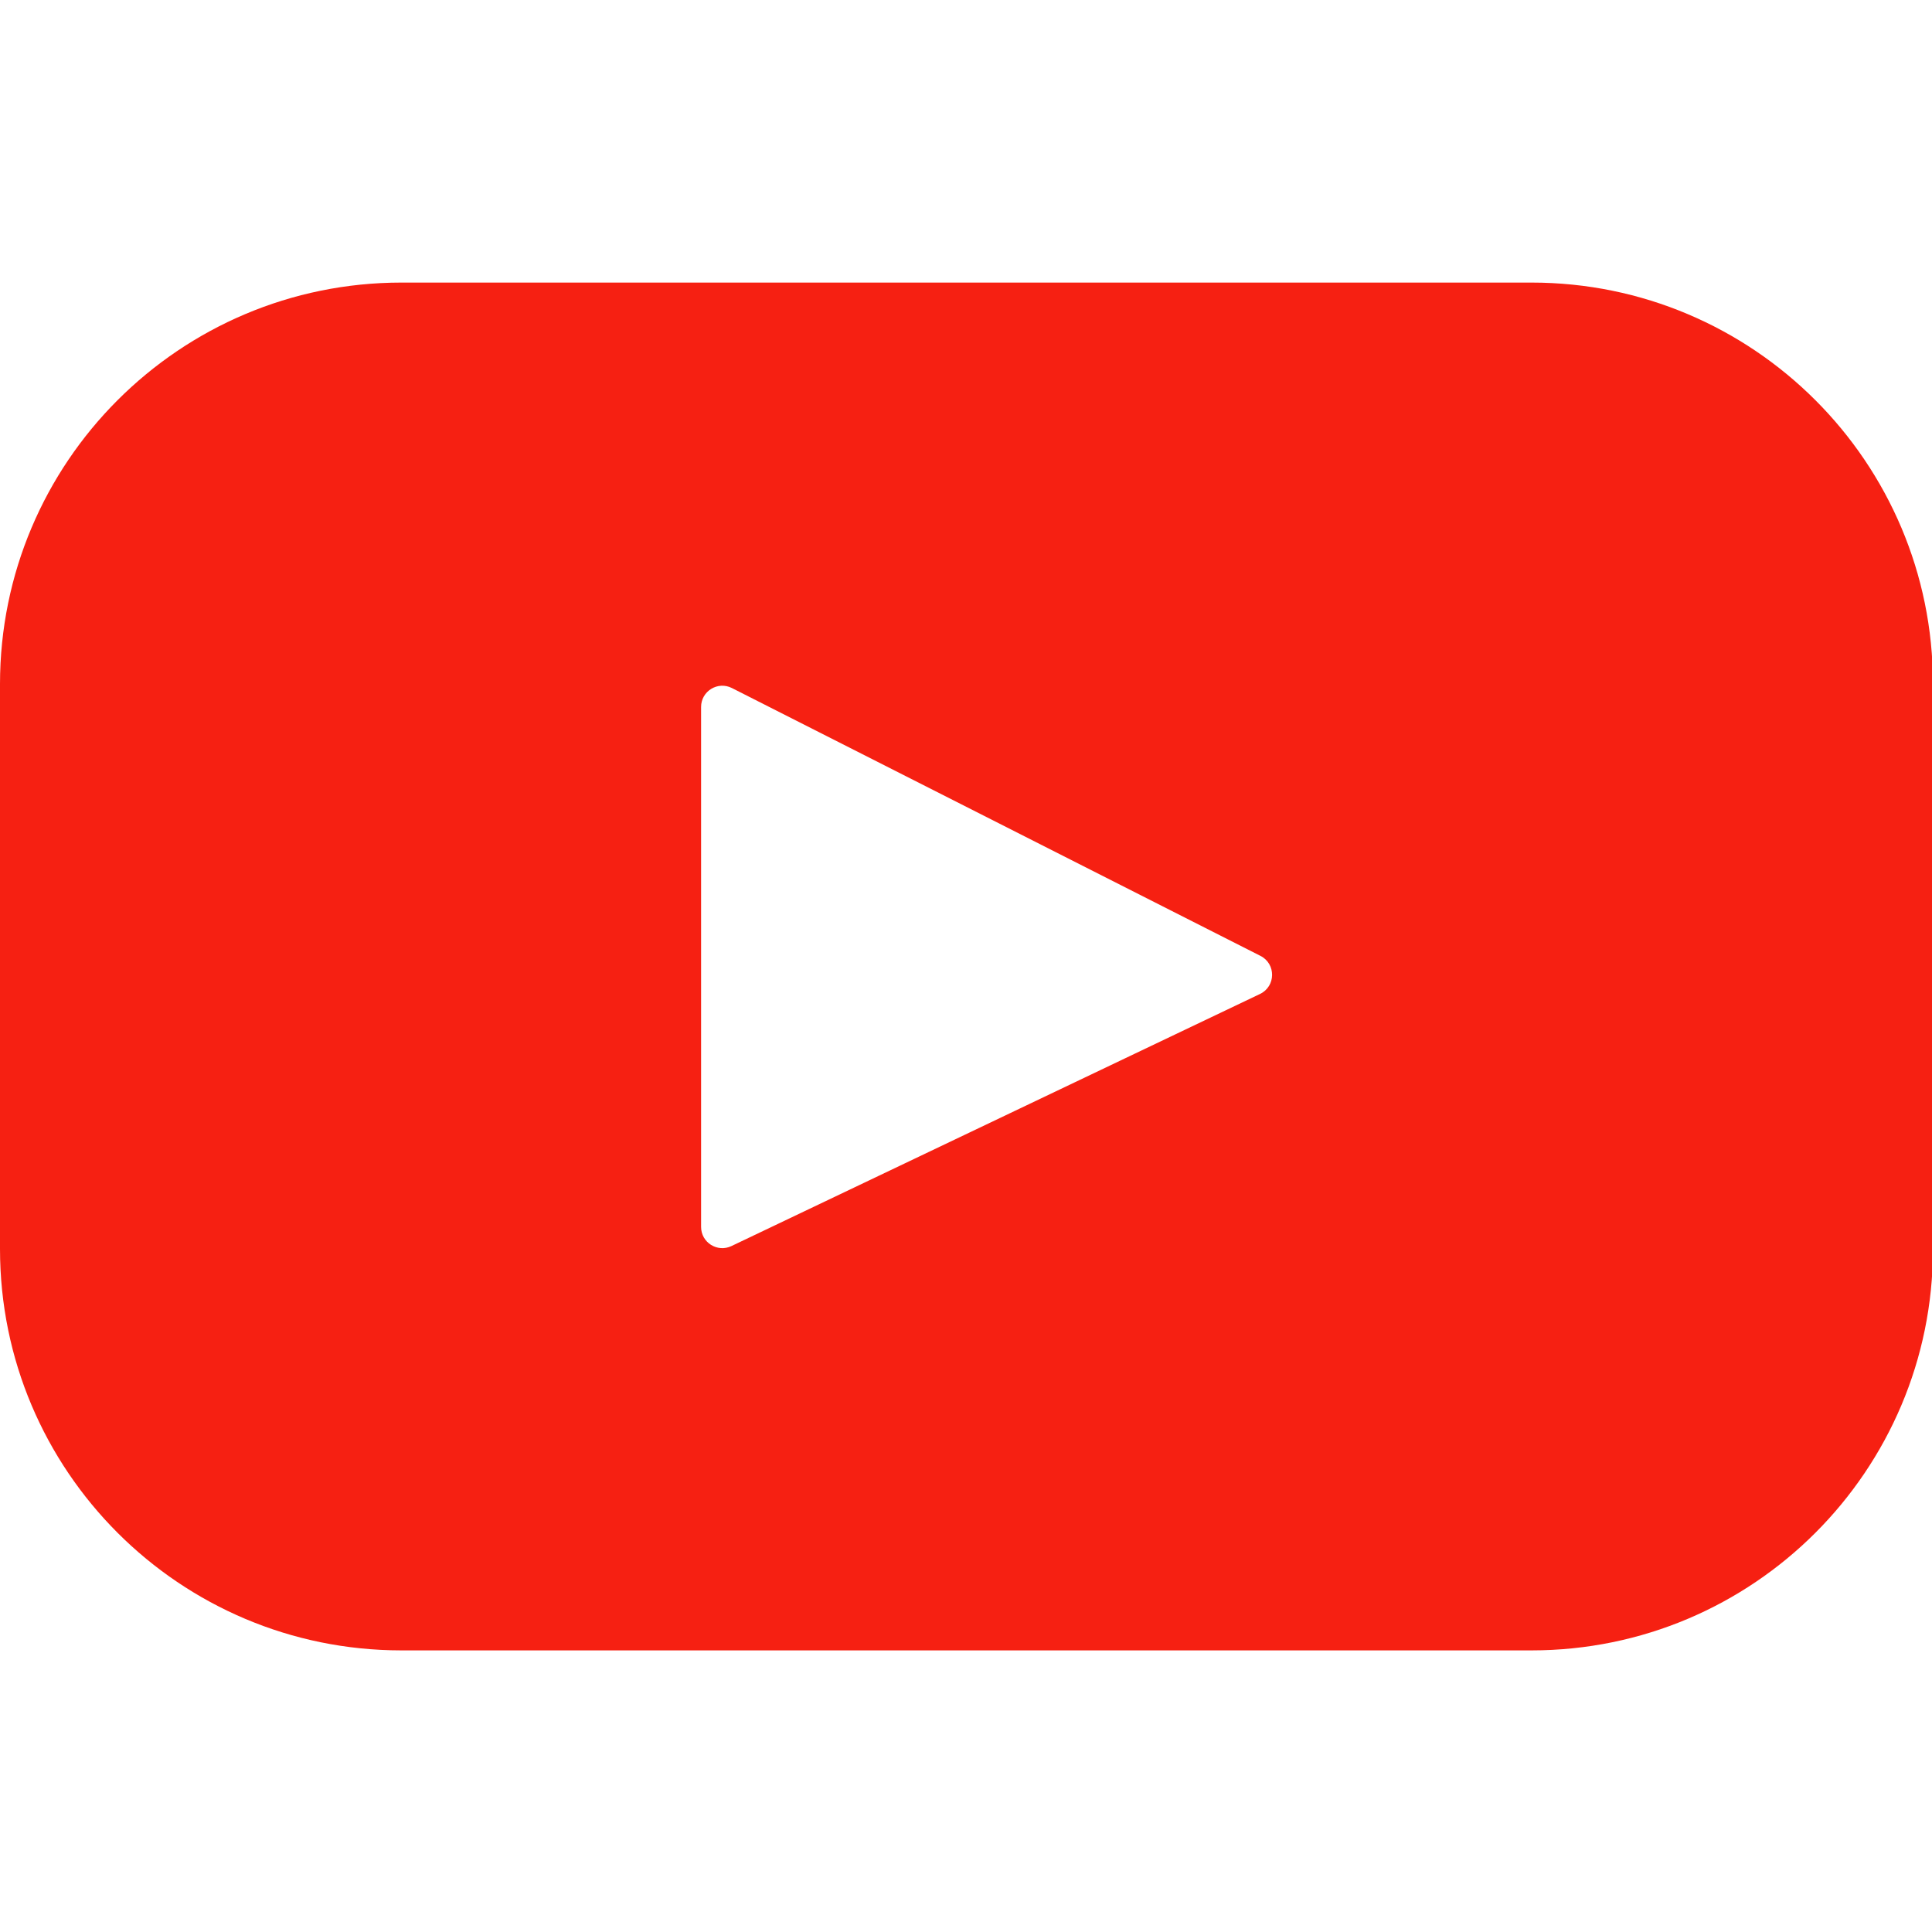 <?xml version="1.0" encoding="UTF-8" standalone="no"?>
<svg
   xmlns:dc="http://purl.org/dc/elements/1.1/"
   xmlns:cc="http://creativecommons.org/ns#"
   xmlns:rdf="http://www.w3.org/1999/02/22-rdf-syntax-ns#"
   xmlns:svg="http://www.w3.org/2000/svg"
   xmlns="http://www.w3.org/2000/svg"
   id="svg1820"
   version="1.1"
   viewBox="0 0 135.467 135.467"
   height="512"
   width="512">
  <defs
     id="defs1814" />
  <g
     transform="translate(0,-161.533)"
     id="layer1">
    <g
       transform="matrix(0.294,0,0,0.294,7.5668332e-7,161.533)"
       id="g6485"
       style="opacity:0.98">
      <path
         style="fill:#f61c0d"
         d="M 365.257,67.393 H 95.744 C 42.866,67.393 0,110.259 0,163.137 v 134.728 c 0,52.878 42.866,95.744 95.744,95.744 h 269.513 c 52.878,0 95.744,-42.866 95.744,-95.744 V 163.137 c 0,-52.878 -42.866,-95.744 -95.744,-95.744 z m -64.751,169.663 -126.06,60.123 c -3.359,1.602 -7.239,-0.847 -7.239,-4.568 V 168.607 c 0,-3.774 3.982,-6.22 7.348,-4.514 l 126.06,63.881 c 3.748,1.899 3.683,7.274 -0.109,9.082 z"
         id="path6430" />
      <g
         id="g6432" />
      <g
         id="g6434" />
      <g
         id="g6436" />
      <g
         id="g6438" />
      <g
         id="g6440" />
      <g
         id="g6442" />
      <g
         id="g6444" />
      <g
         id="g6446" />
      <g
         id="g6448" />
      <g
         id="g6450" />
      <g
         id="g6452" />
      <g
         id="g6454" />
      <g
         id="g6456" />
      <g
         id="g6458" />
      <g
         id="g6460" />
    </g>
  </g>
</svg>

